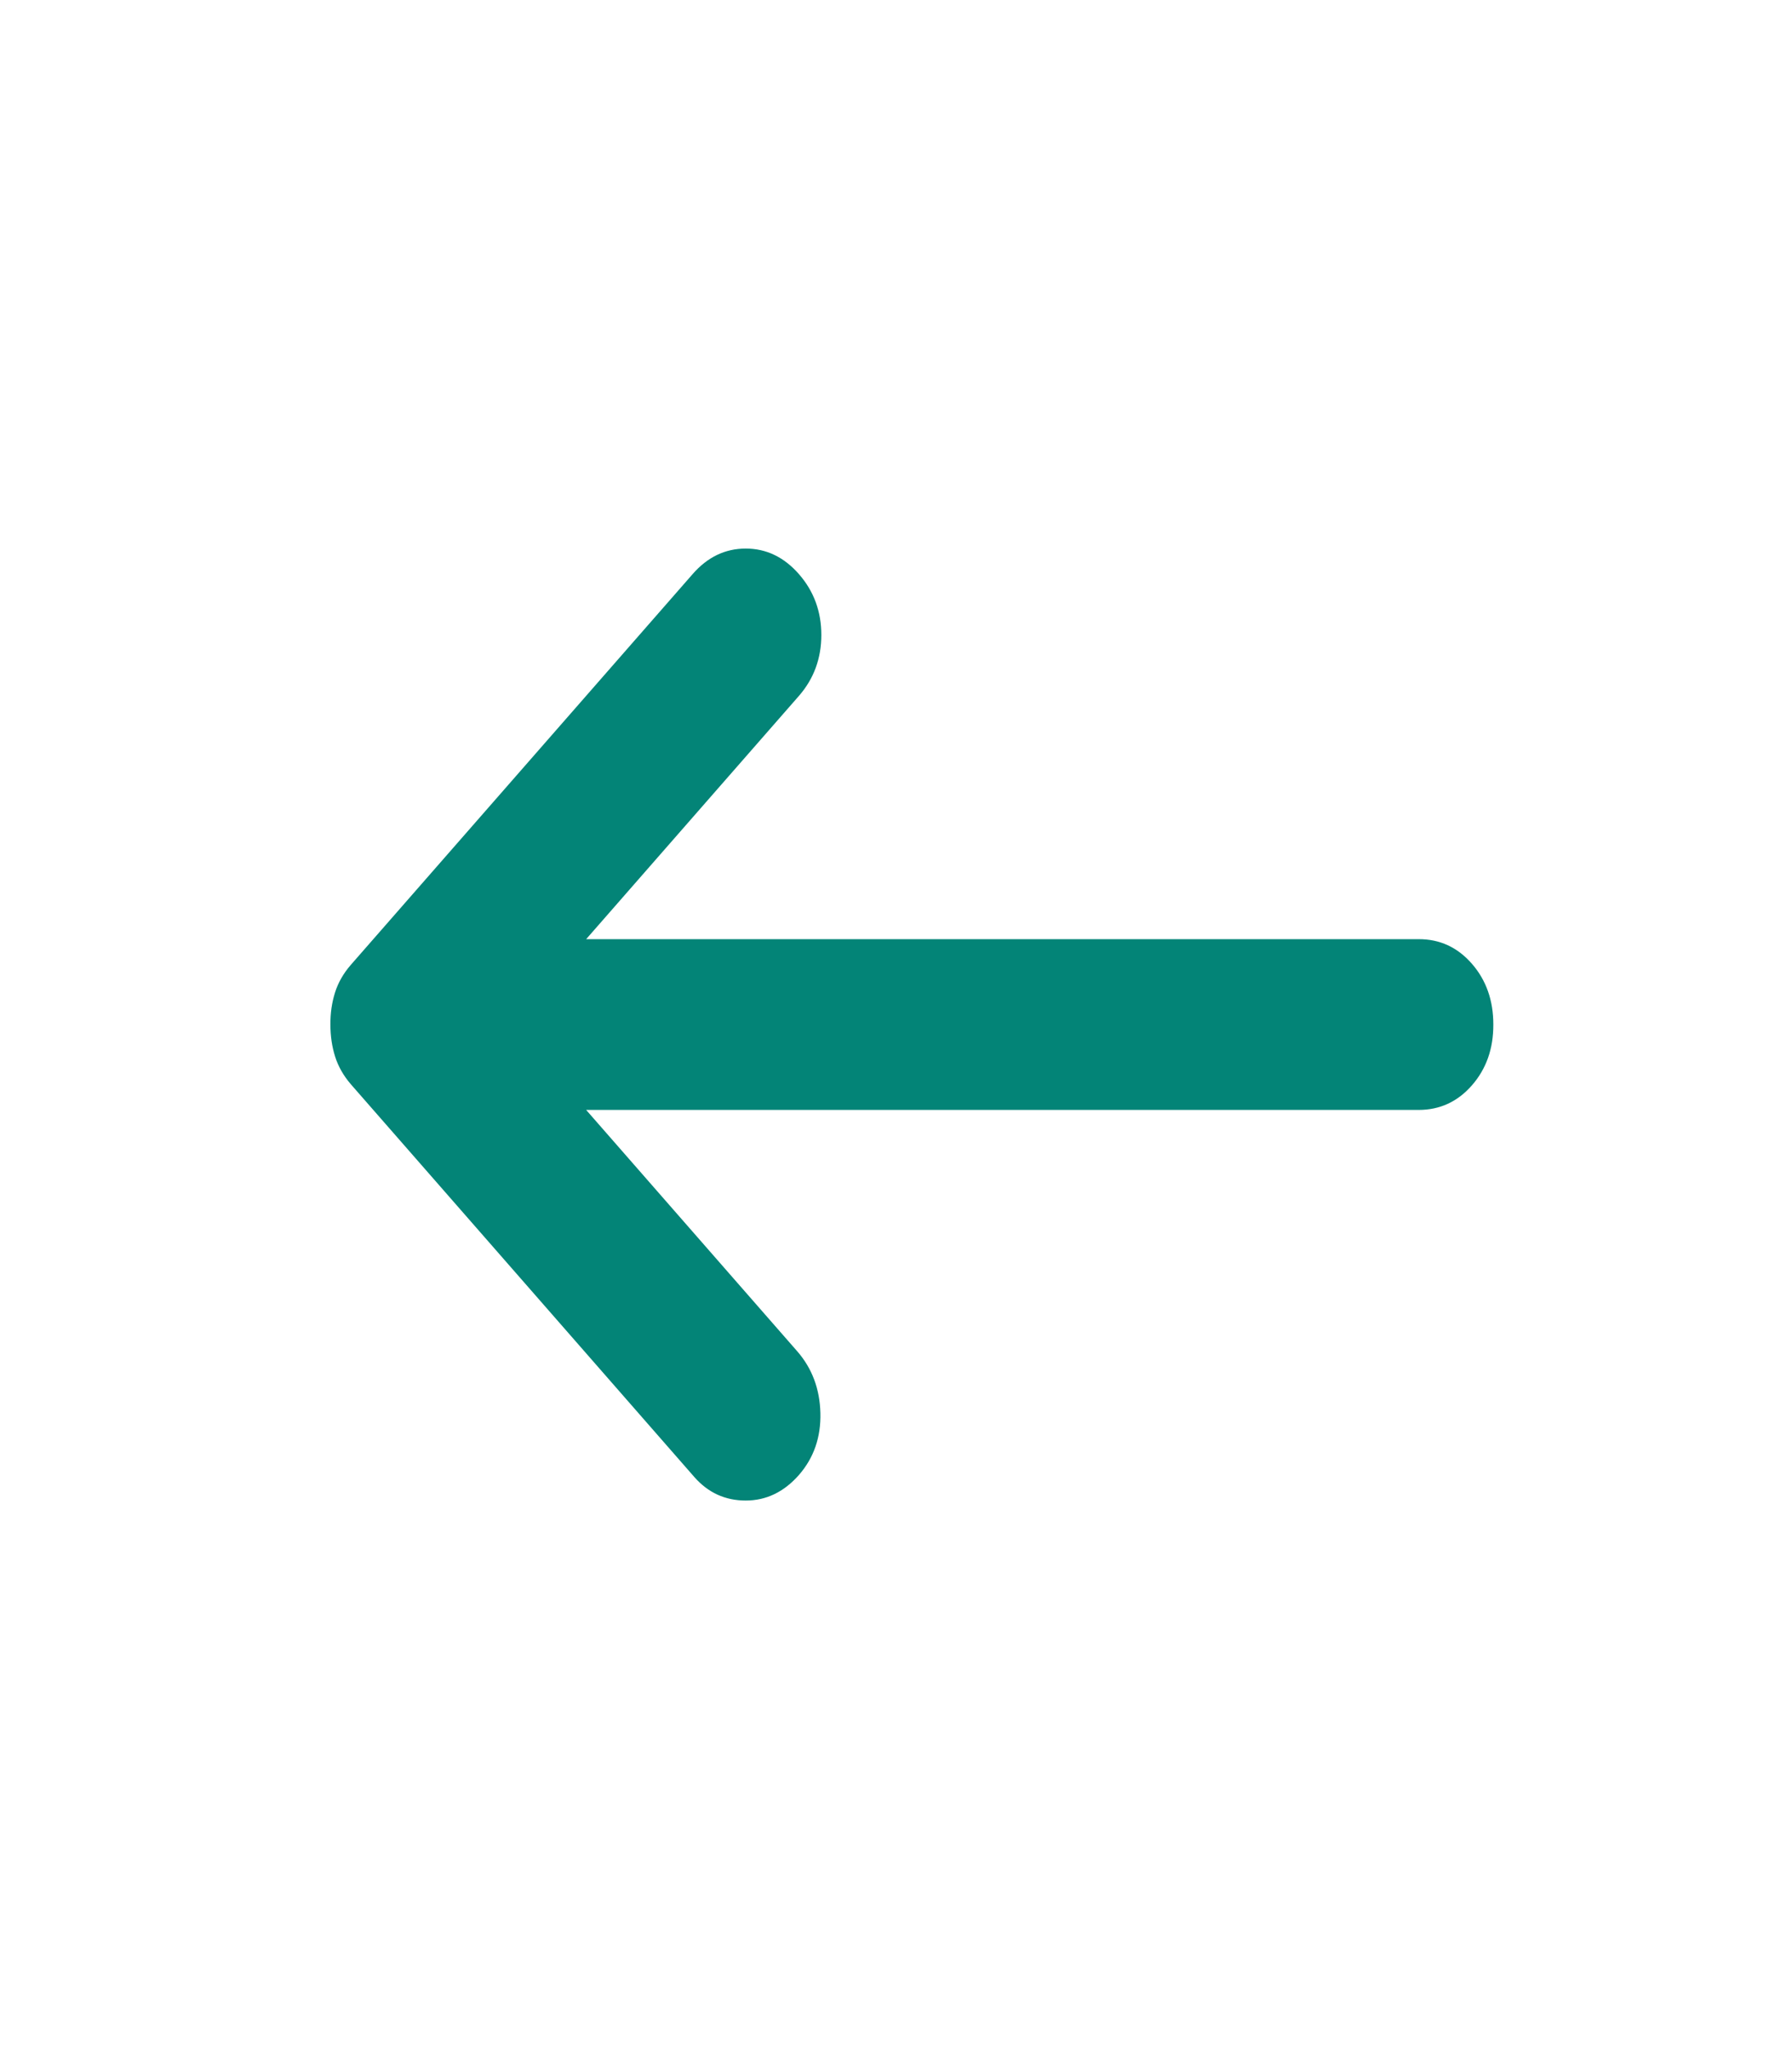 <svg width="21" height="24" viewBox="0 0 21 24" fill="none" xmlns="http://www.w3.org/2000/svg">
    <path
        d="M9.363 17.275C9.537 17.075 9.621 16.833 9.614 16.55C9.607 16.267 9.516 16.025 9.341 15.825L6.869 13H16.625C16.873 13 17.081 12.904 17.249 12.712C17.417 12.52 17.501 12.283 17.5 12C17.5 11.717 17.416 11.479 17.248 11.287C17.08 11.095 16.872 10.999 16.625 11H6.869L9.363 8.15C9.537 7.95 9.625 7.712 9.625 7.437C9.625 7.162 9.537 6.924 9.363 6.725C9.188 6.525 8.98 6.425 8.739 6.425C8.498 6.425 8.29 6.525 8.116 6.725L4.112 11.3C4.025 11.4 3.963 11.508 3.926 11.625C3.889 11.742 3.871 11.867 3.872 12C3.872 12.133 3.89 12.258 3.927 12.375C3.964 12.492 4.026 12.6 4.112 12.7L8.137 17.3C8.298 17.483 8.498 17.575 8.739 17.575C8.979 17.575 9.187 17.475 9.363 17.275Z"
        fill="#038477" />
</svg>